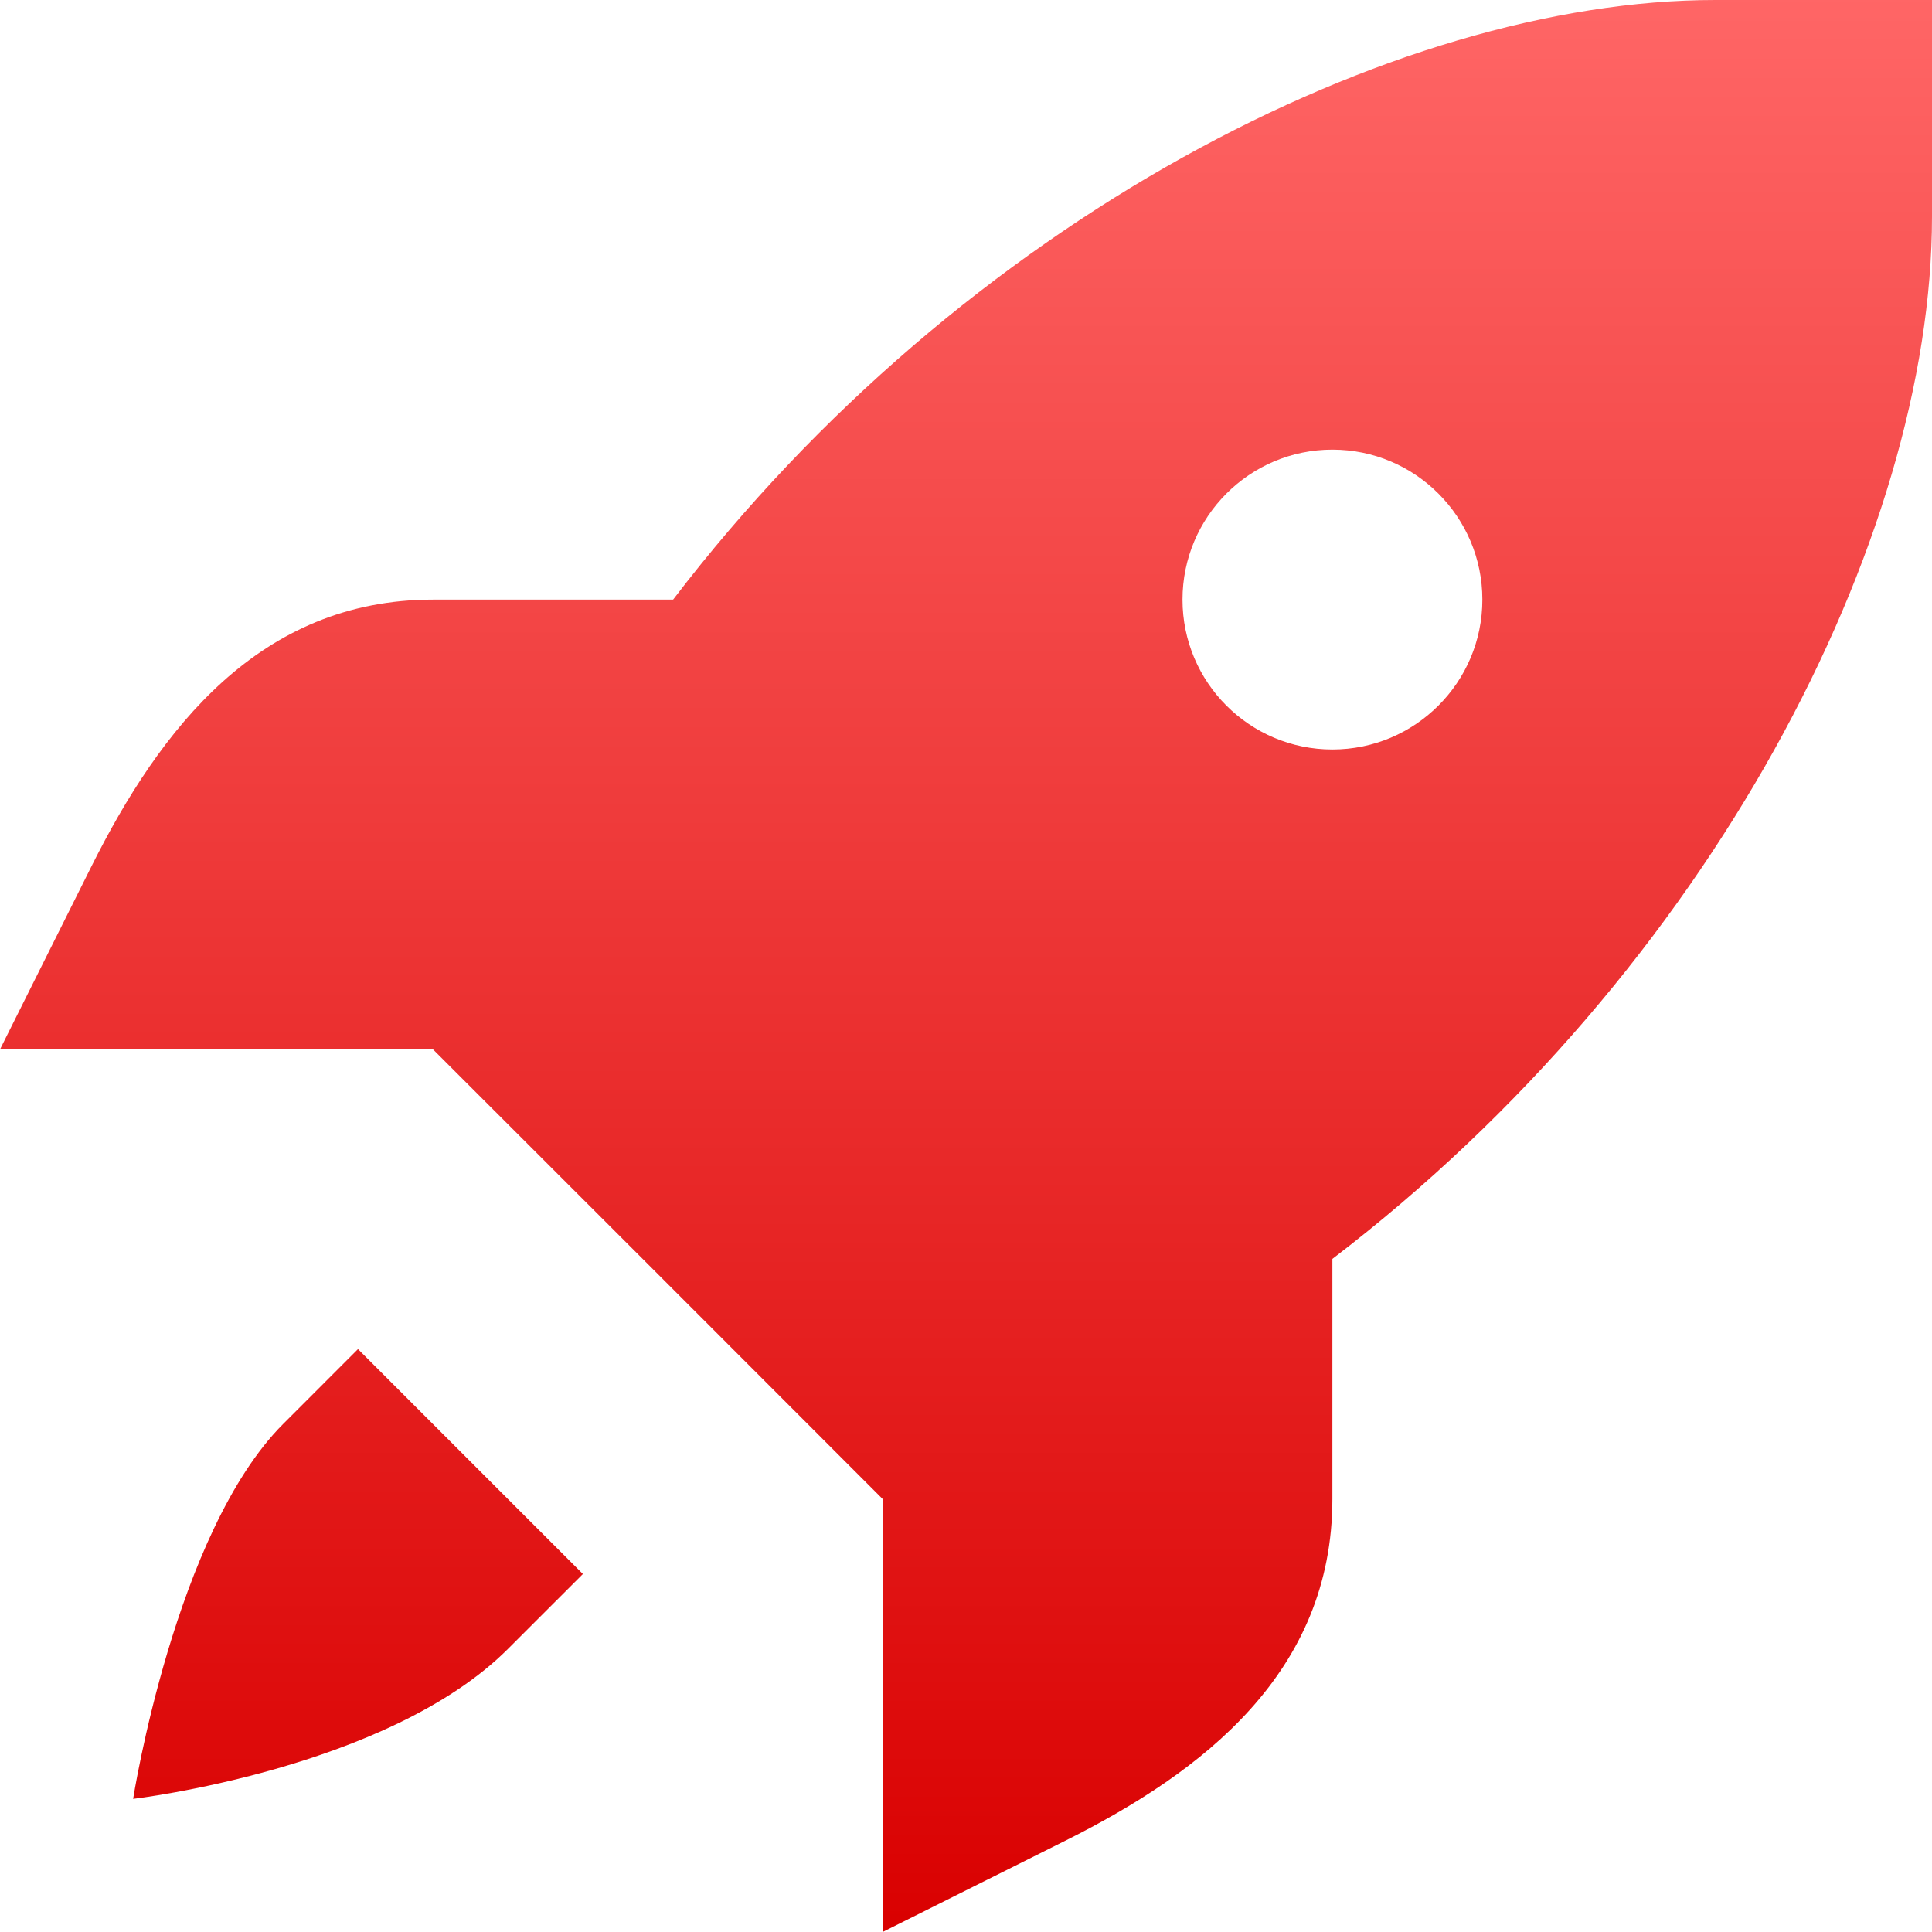 <svg xmlns="http://www.w3.org/2000/svg" xmlns:xlink="http://www.w3.org/1999/xlink" width="64" height="64" viewBox="0 0 64 64" version="1.1">
<defs>
<linearGradient id="linear0" gradientUnits="userSpaceOnUse" x1="0" y1="0" x2="0" y2="1" gradientTransform="matrix(64,0,0,64,0,0)">
<stop offset="0" style="stop-color:#ff6666;stop-opacity:1;"/>
<stop offset="1" style="stop-color:#d90000;stop-opacity:1;"/>
</linearGradient>
</defs>
<g id="surface1">
<path style=" stroke:none;fill-rule:nonzero;fill:url(#linear0);" d="M 56.824 0 C 46.176 0 31.891 7.305 22.297 19.863 L 14.344 19.863 C 8.598 19.863 5.305 24.152 3.035 28.688 L 0 34.762 L 14.344 34.762 L 21.793 42.207 L 29.238 49.656 L 29.238 64 L 35.312 60.965 C 39.848 58.695 44.137 55.402 44.137 49.656 L 44.137 41.703 C 56.695 32.109 64 17.824 64 7.176 L 64 0 Z M 44.137 14.895 C 46.879 14.895 49.105 17.121 49.105 19.863 C 49.105 22.605 46.879 24.828 44.137 24.828 C 41.395 24.828 39.172 22.605 39.172 19.863 C 39.172 17.121 41.395 14.895 44.137 14.895 Z M 11.859 44.691 L 9.379 47.172 C 5.793 50.762 4.41 59.59 4.41 59.59 C 4.41 59.59 12.844 58.605 16.828 54.621 L 19.309 52.141 Z M 11.859 44.691 "/>
</g>
</svg>
